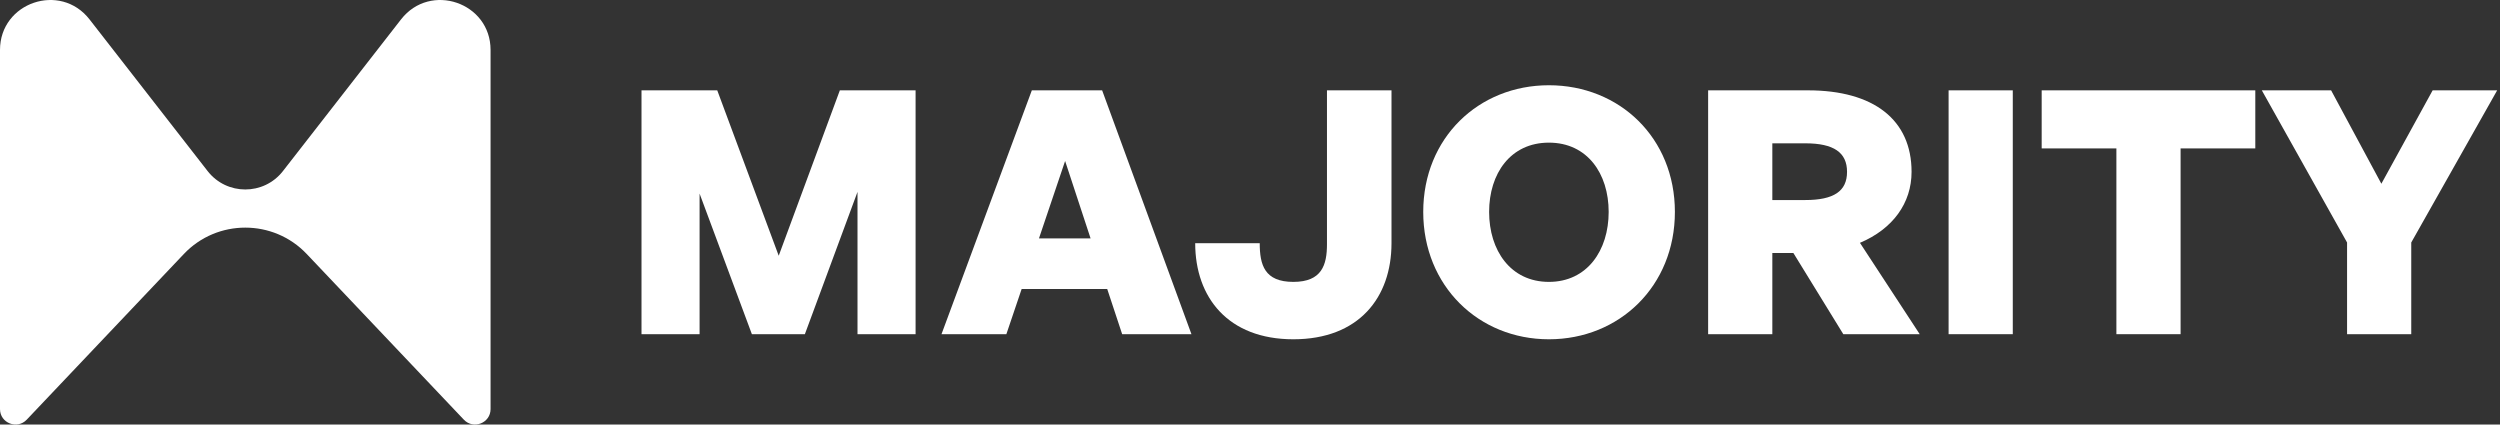 <svg width="265" height="45" viewBox="0 0 265 45" fill="none" xmlns="http://www.w3.org/2000/svg">
<rect x="0" y="0" width="265" height="45" fill="#333333" stroke="none"/>
<path d="M0 5.293V43.362C0 44.841 1.814 45.56 2.833 44.485L19.487 26.924C23.023 23.196 28.977 23.196 32.513 26.924L49.167 44.485C50.186 45.56 52 44.841 52 43.362V5.293C52 0.26 45.607 -1.922 42.511 2.055L29.989 18.138C27.968 20.733 24.032 20.733 22.011 18.138L9.489 2.055C6.393 -1.922 0 0.26 0 5.293Z" fill="white"/>
<path d="M79.7 35.424L74.156 20.52V35.424H68V9.576H76.028L82.544 27.108L89.024 9.576H97.052V35.424H90.896V20.34L85.316 35.424H79.7Z" fill="white"/>
<path d="M118.95 35.424L117.366 30.636H108.294L106.674 35.424H99.798L109.374 9.576H116.826L126.294 35.424H118.95ZM112.902 17.064L110.13 25.272H115.602L112.902 17.064Z" fill="white"/>
<path d="M147.499 9.576V25.776C147.499 31.536 144.043 35.964 137.095 35.964C130.183 35.964 126.691 31.536 126.691 25.776H133.531C133.531 28.08 134.035 29.88 137.095 29.88C140.119 29.88 140.659 28.08 140.659 25.884V9.576H147.499Z" fill="white"/>
<path d="M164.183 35.964C156.731 35.964 150.863 30.312 150.863 22.464C150.863 14.616 156.731 9.036 164.183 9.036C171.671 9.036 177.539 14.616 177.539 22.464C177.539 30.312 171.671 35.964 164.183 35.964ZM164.183 29.88C168.251 29.88 170.519 26.532 170.519 22.464C170.519 18.396 168.251 15.12 164.183 15.12C160.115 15.12 157.847 18.396 157.847 22.464C157.847 26.532 160.115 29.88 164.183 29.88Z" fill="white"/>
<path d="M187.867 35.424H181.062V9.576H191.646C198.63 9.576 202.626 12.708 202.626 18.216C202.626 21.528 200.646 24.264 197.154 25.74L203.49 35.424H195.391L190.099 26.82H187.867V35.424ZM187.867 15.192V21.204H191.358C194.382 21.204 195.786 20.268 195.786 18.216C195.786 16.164 194.382 15.192 191.358 15.192H187.867Z" fill="white"/>
<path d="M213.355 35.424H206.551V9.576H213.355V35.424Z" fill="white"/>
<path d="M231.142 35.424H224.338V15.732H216.418V9.576H239.062V15.732H231.142V35.424Z" fill="white"/>
<path d="M255.593 25.704V35.424H248.789V25.704L239.753 9.576H247.097L252.425 19.476L257.861 9.576H264.701L255.593 25.704Z" fill="white"/>
</svg>
